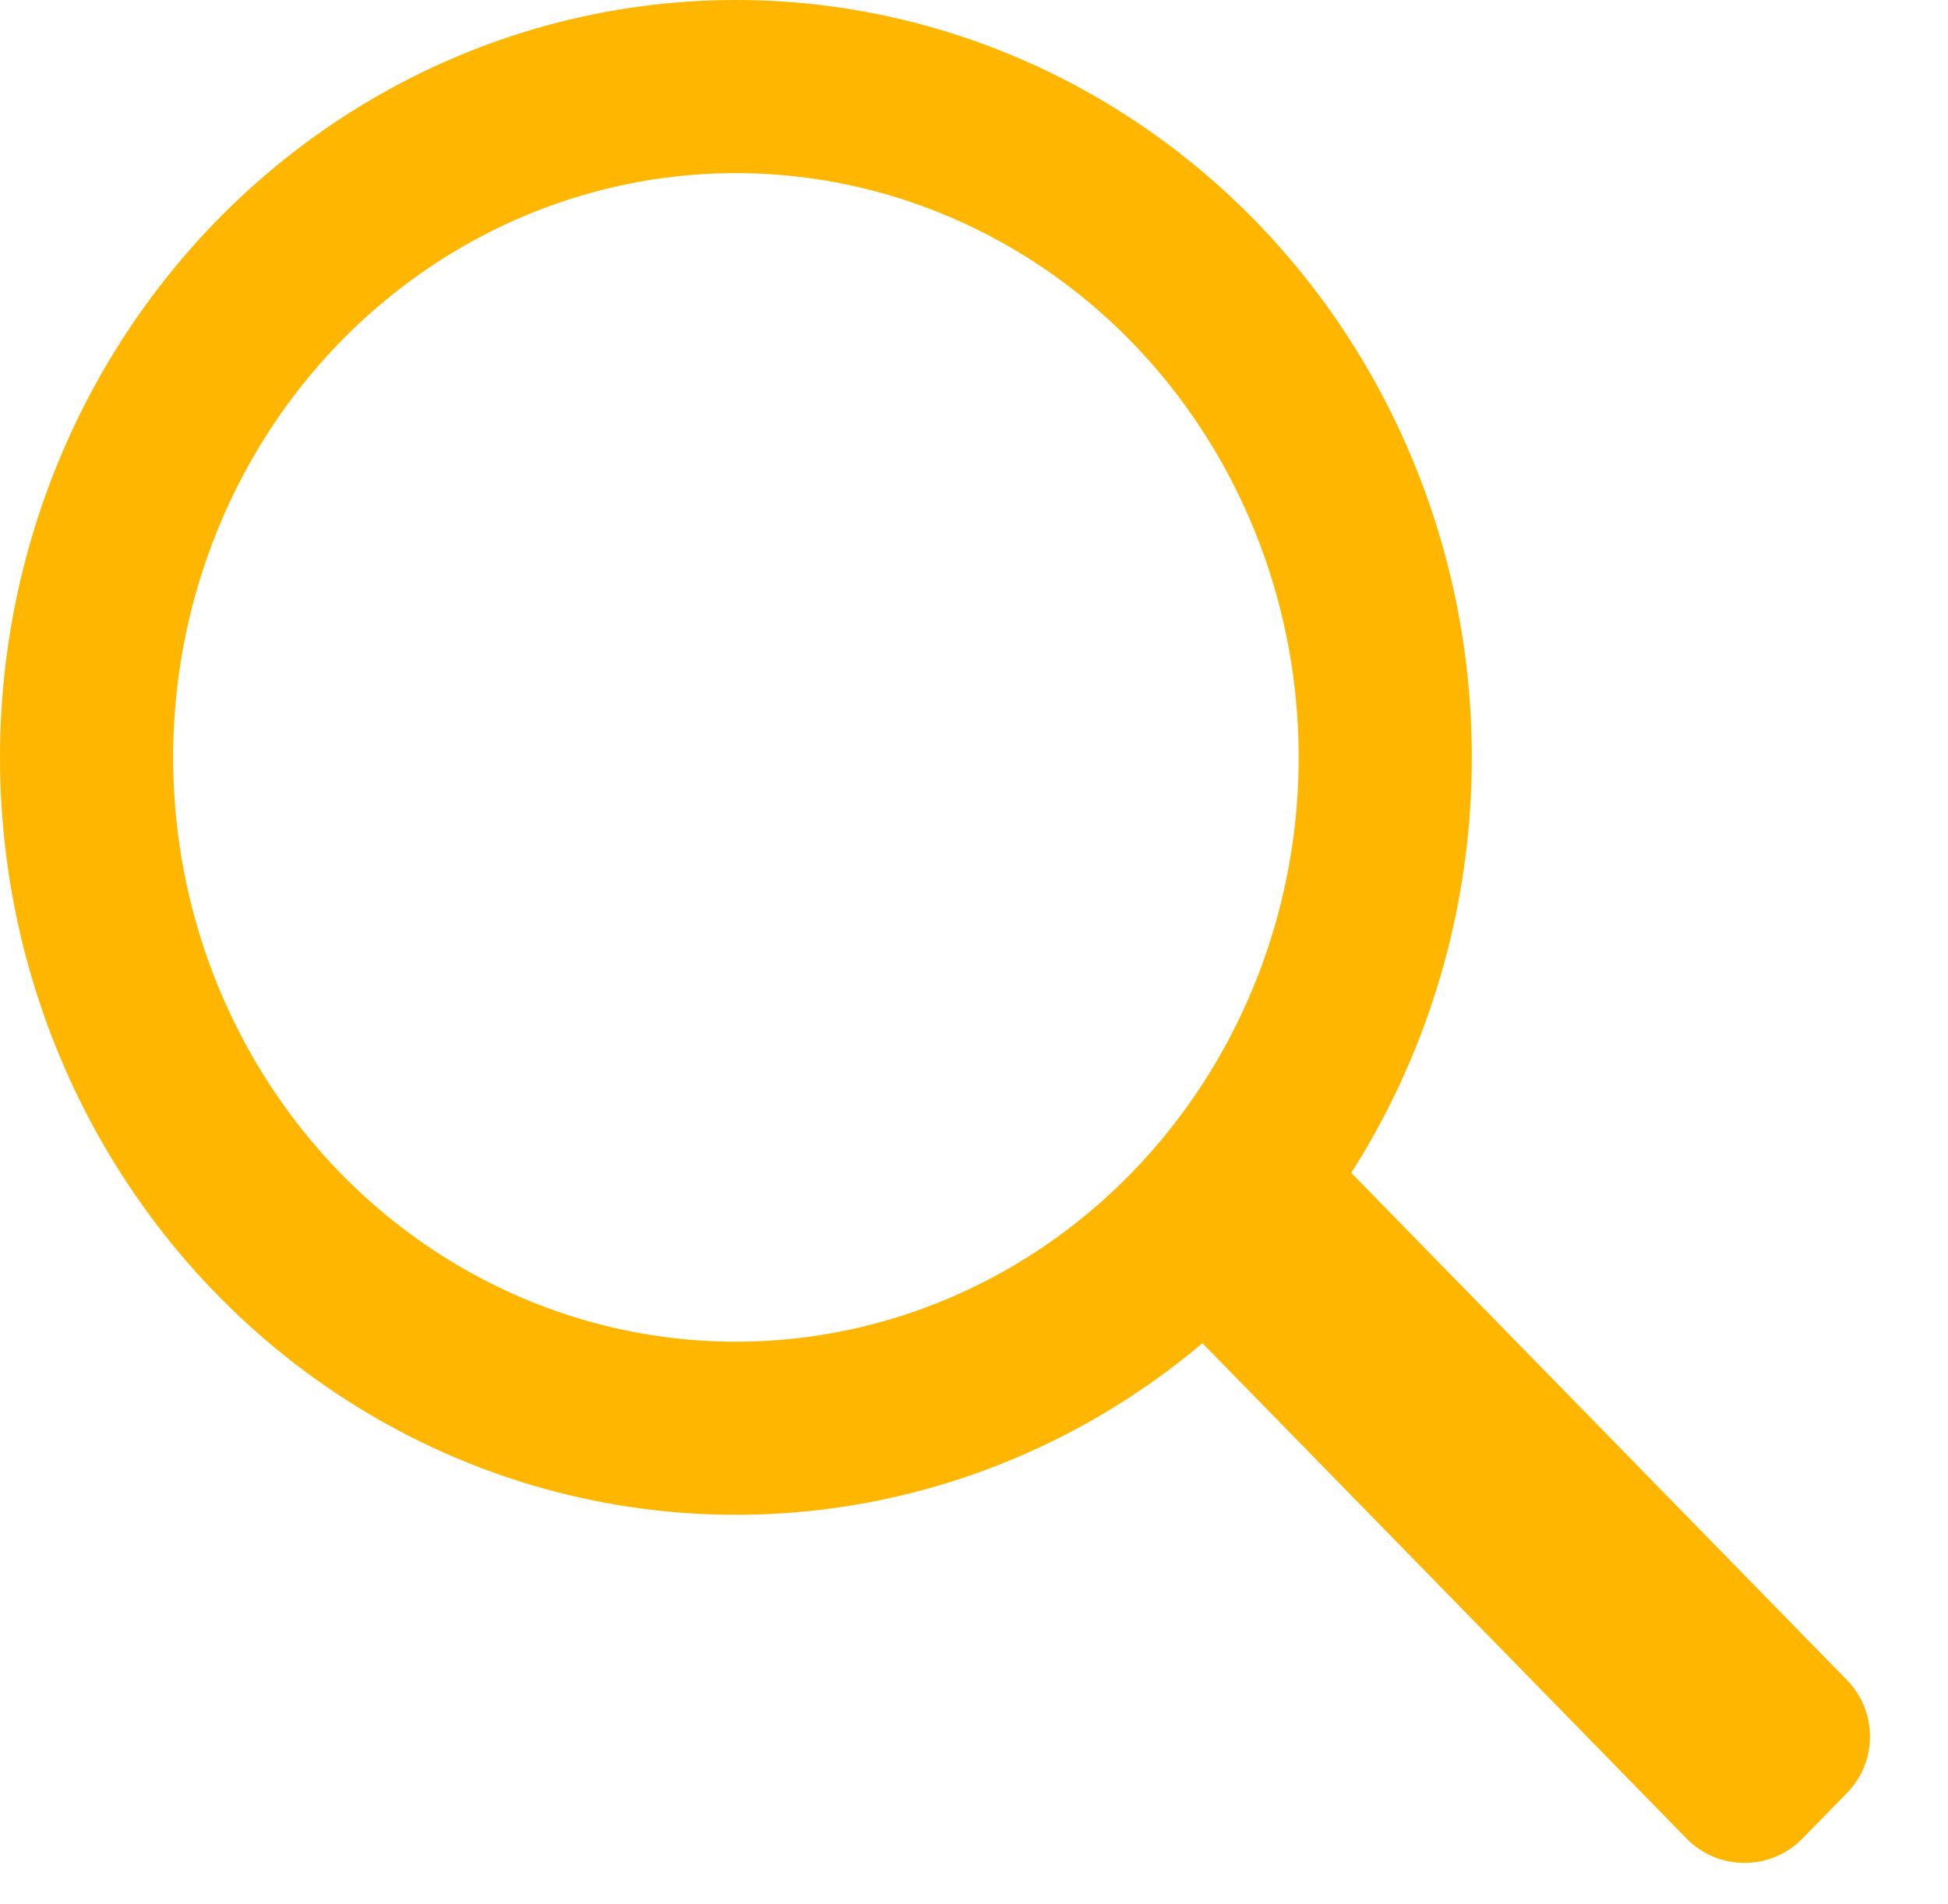 <svg xmlns="http://www.w3.org/2000/svg" width="45" height="44" viewBox="0 0 45 44">
    <g fill="none" fill-rule="evenodd" transform="translate(2 2)">
        <ellipse cx="15" cy="15.5" stroke="#FFB600" stroke-width="4" rx="15" ry="15.5"/>
        <path fill="#FFB600" fill-rule="nonzero" d="M24.733 25.359l1.03-1.054c.72-.738 1.904-.753 2.644-.033l.032.033 12.228 12.514c.708.725.708 1.882 0 2.607l-1.03 1.054c-.72.737-1.905.752-2.644.032l-.032-.032-12.228-12.514c-.708-.725-.708-1.882 0-2.607z"/>
    </g>
</svg>
